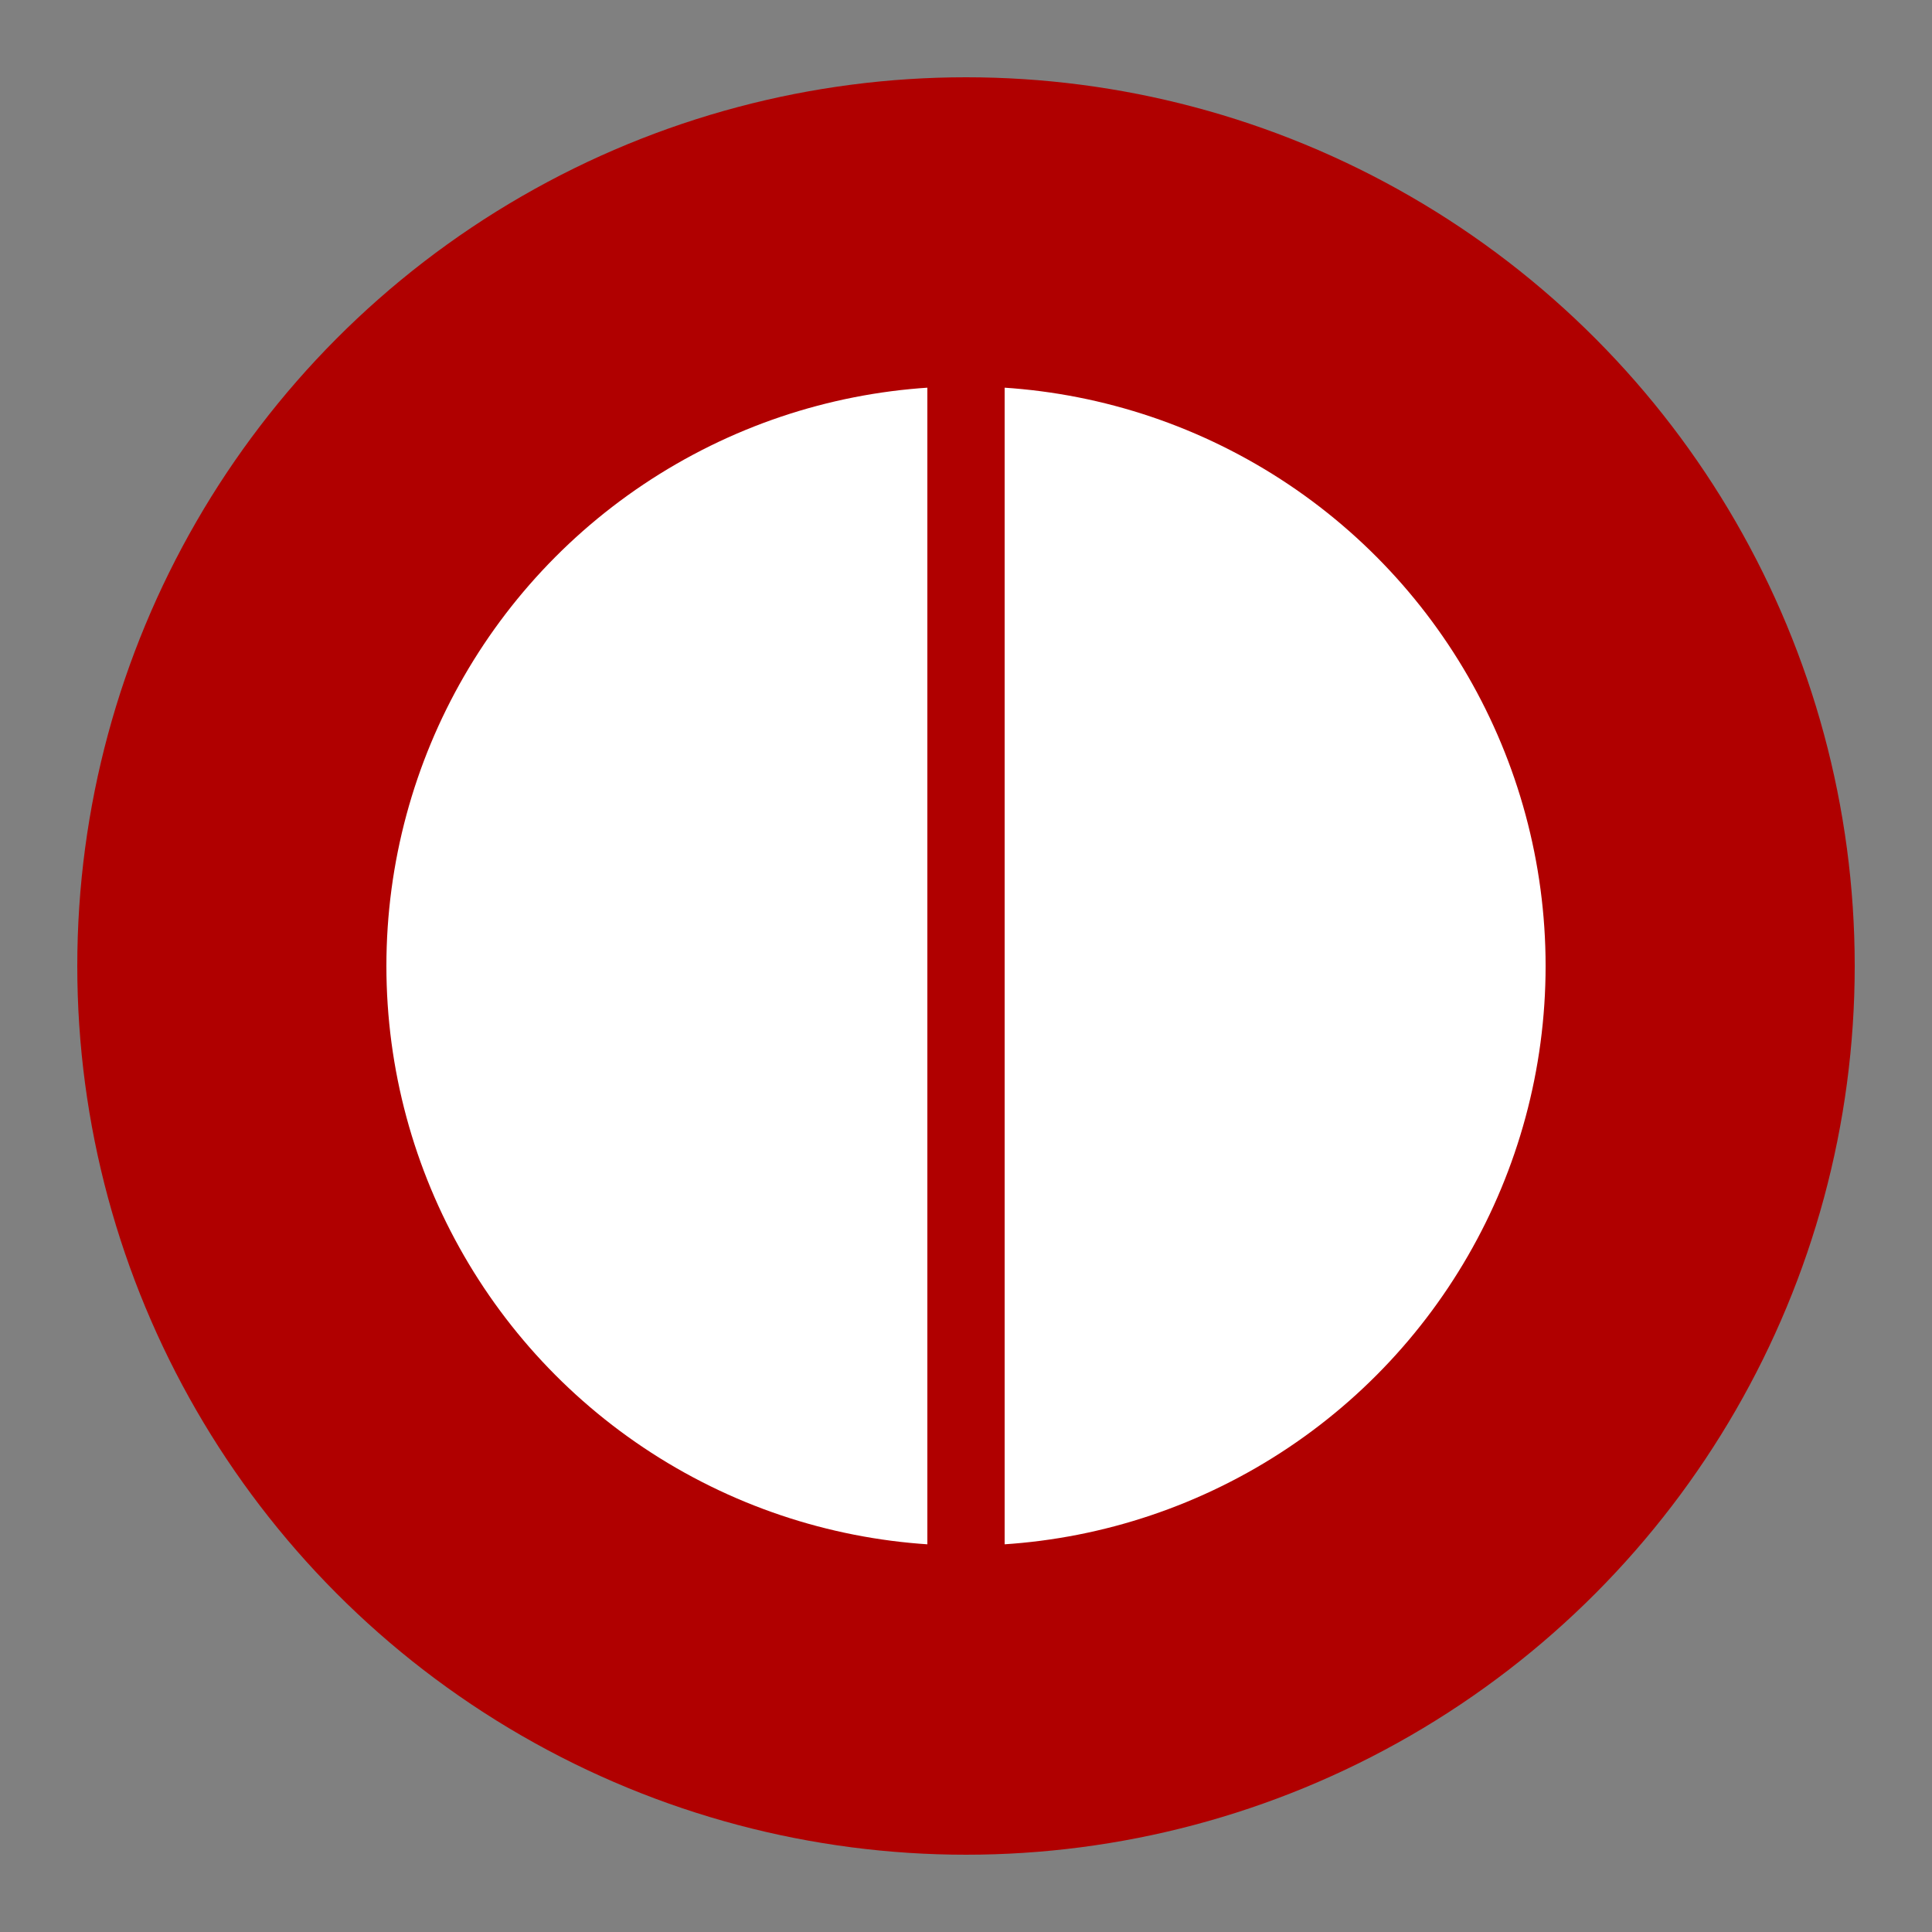 <svg xmlns="http://www.w3.org/2000/svg" viewBox="0 0 100 100"><rect x="0" y="0" width="100" height="100" fill="#808080" stroke="none"/><circle cx="50" cy="50" r="46" fill="#b00000"/><circle cx="50" cy="50" r="30" fill="#fff"/><rect x="48" y="20" width="4" height="60" fill="#b00000"/></svg>